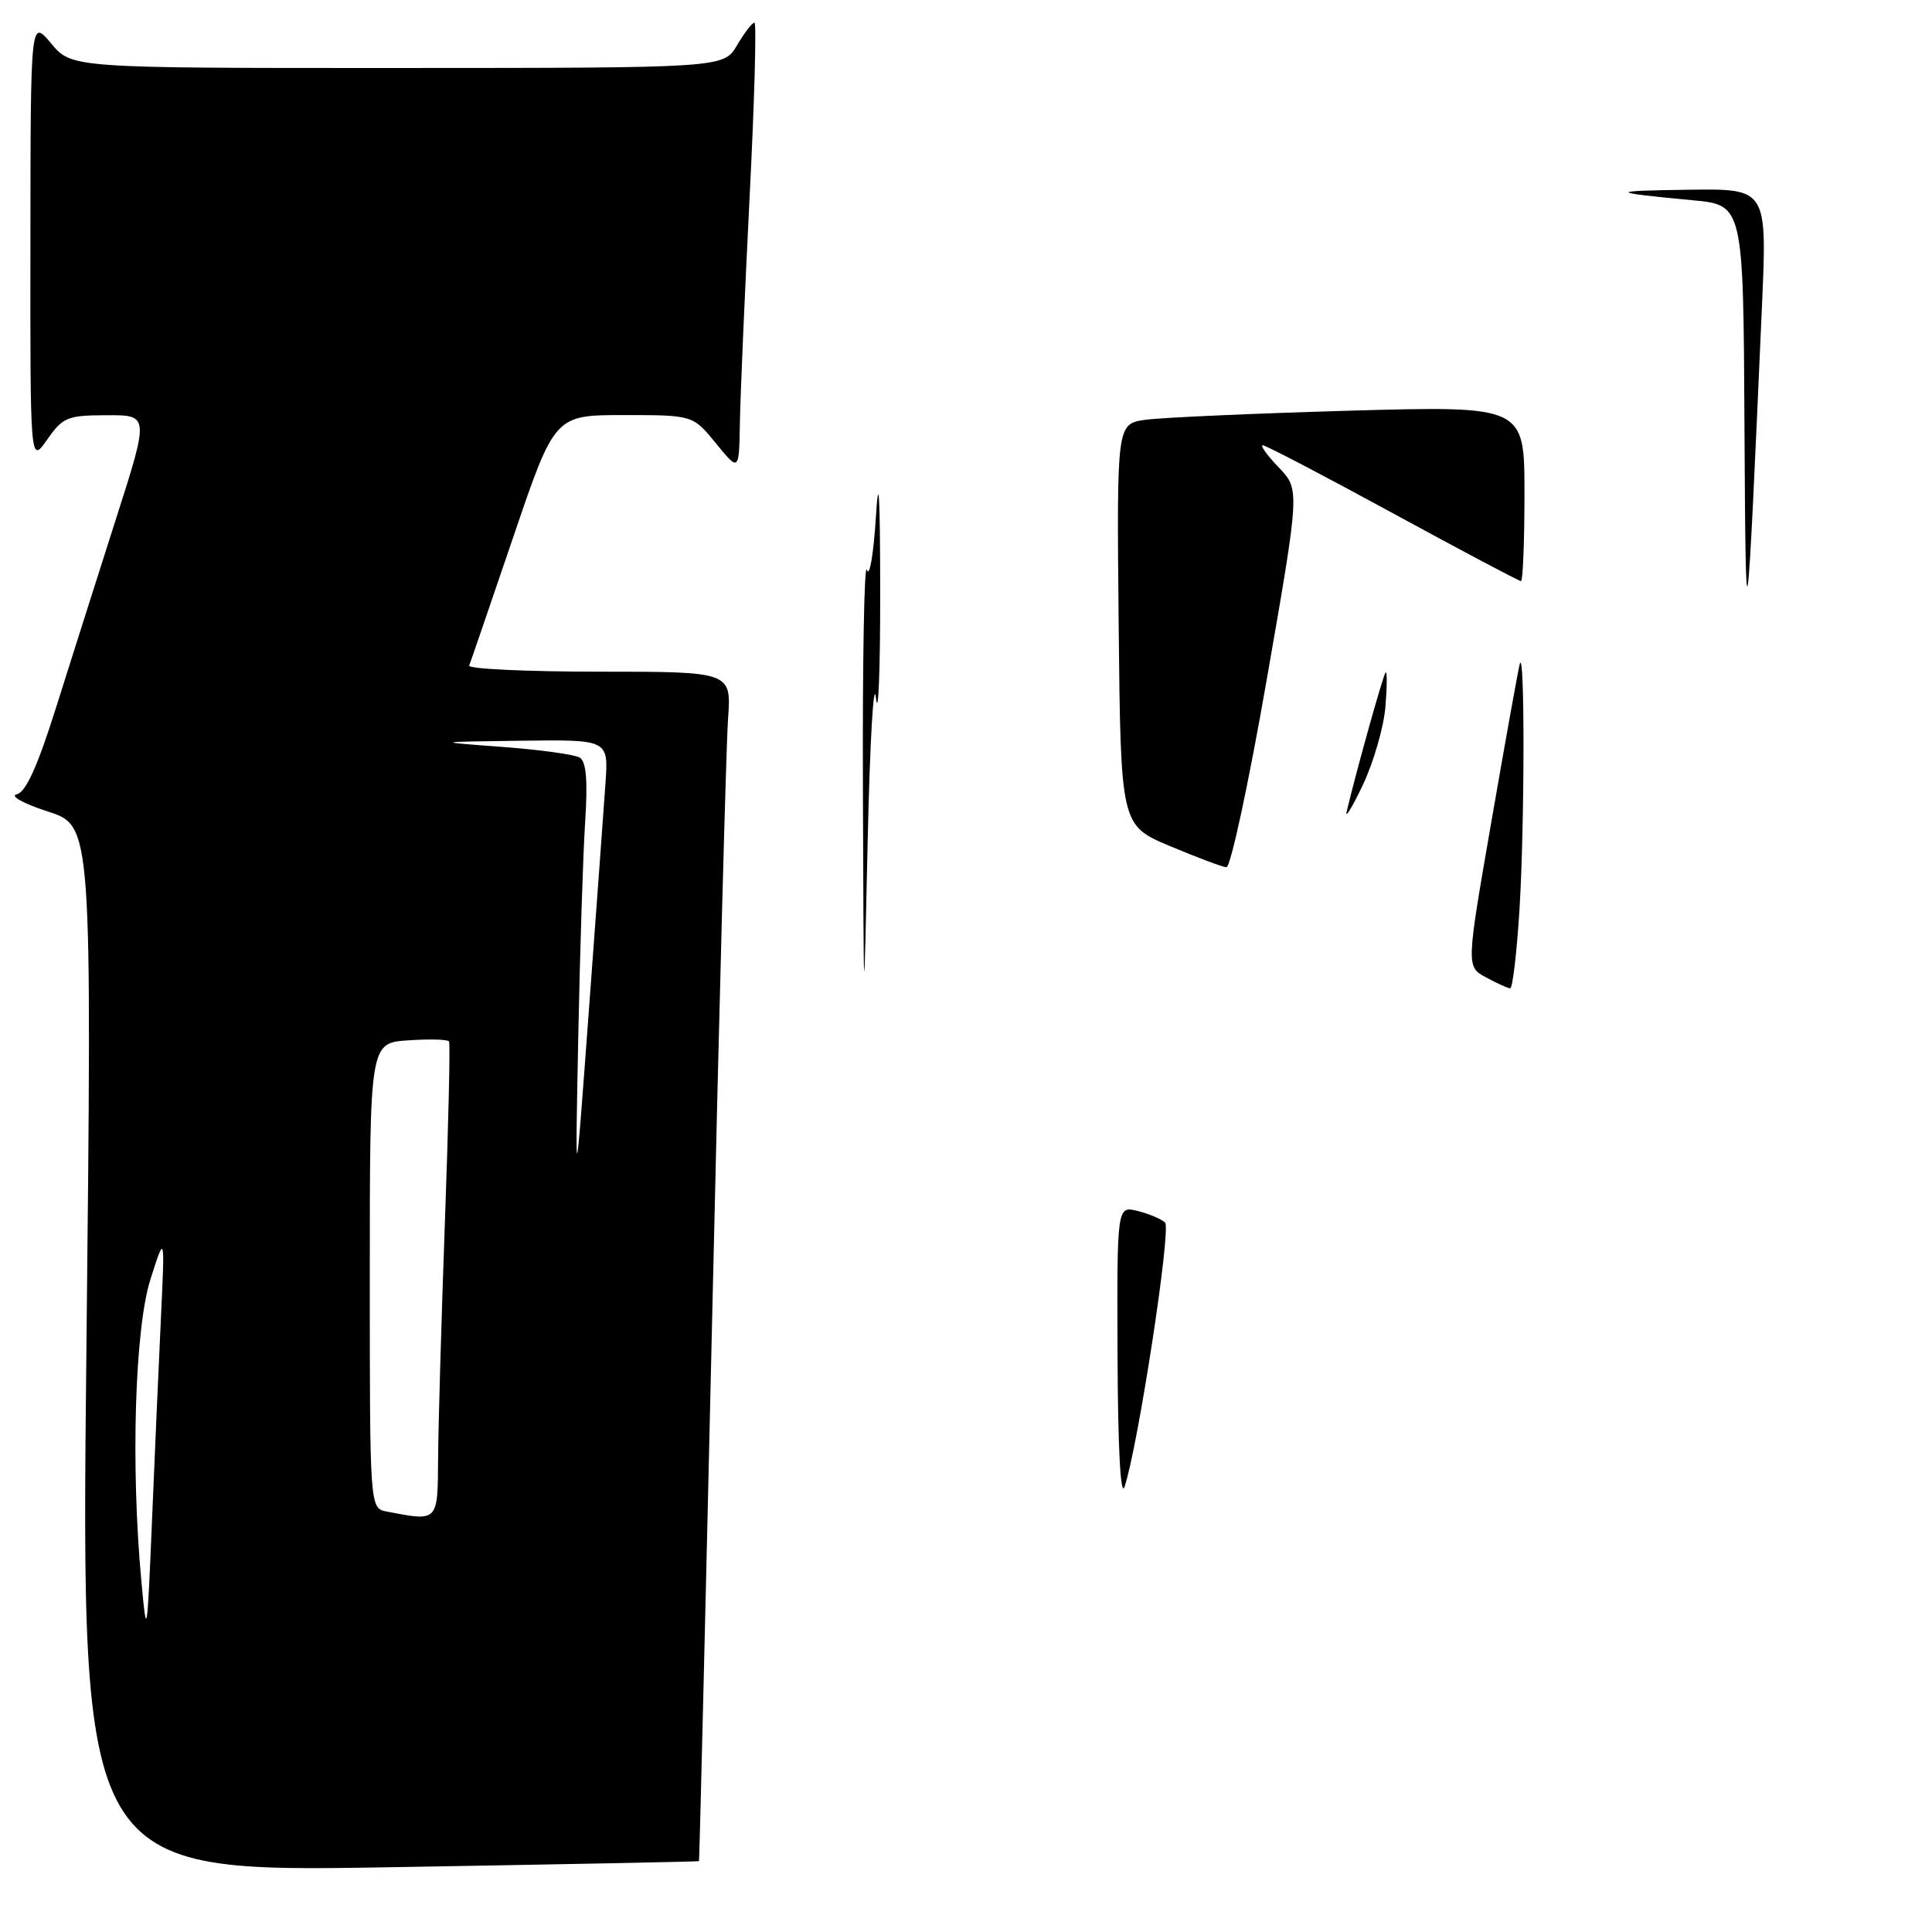 <?xml version="1.0" encoding="UTF-8" standalone="no"?>
<!DOCTYPE svg PUBLIC "-//W3C//DTD SVG 1.1//EN" "http://www.w3.org/Graphics/SVG/1.1/DTD/svg11.dtd" >
<svg xmlns="http://www.w3.org/2000/svg" xmlns:xlink="http://www.w3.org/1999/xlink" version="1.1" viewBox="0 0 256 256">
 <g >
 <path fill="currentColor"
d=" M 92.62 246.61 C 92.68 246.55 93.47 213.88 94.38 174.00 C 95.28 134.12 96.22 98.69 96.47 95.25 C 96.92 89.00 96.92 89.00 79.38 89.00 C 69.73 89.00 61.98 88.63 62.17 88.19 C 62.35 87.74 64.97 80.09 68.00 71.19 C 73.50 55.00 73.50 55.00 82.65 55.00 C 91.81 55.00 91.81 55.00 94.87 58.75 C 97.93 62.50 97.93 62.50 98.04 56.00 C 98.10 52.42 98.68 39.04 99.32 26.25 C 99.97 13.46 100.26 3.00 99.97 3.00 C 99.67 3.00 98.63 4.35 97.66 6.00 C 95.89 9.00 95.89 9.00 52.69 9.01 C 9.50 9.02 9.50 9.02 6.78 5.76 C 4.05 2.50 4.05 2.50 4.03 31.99 C 4.00 61.47 4.00 61.47 6.25 58.25 C 8.33 55.28 8.93 55.03 14.13 55.02 C 19.77 55.00 19.77 55.00 15.37 68.75 C 12.95 76.31 9.39 87.53 7.45 93.68 C 4.97 101.57 3.42 104.98 2.22 105.25 C 1.26 105.46 3.10 106.48 6.34 107.53 C 12.19 109.42 12.19 109.42 11.45 178.77 C 10.71 248.11 10.71 248.11 51.61 247.42 C 74.10 247.04 92.55 246.68 92.62 246.61 Z  M 148.08 179.64 C 148.00 159.78 148.00 159.78 150.75 160.46 C 152.26 160.84 153.89 161.53 154.38 162.00 C 155.22 162.82 150.78 191.76 149.01 197.00 C 148.48 198.54 148.13 191.90 148.08 179.64 Z  M 114.34 104.50 C 114.28 87.45 114.52 74.40 114.87 75.50 C 115.21 76.60 115.75 73.45 116.06 68.50 C 116.44 62.41 116.62 65.63 116.63 78.50 C 116.64 88.95 116.38 95.25 116.07 92.50 C 115.76 89.75 115.26 98.30 114.97 111.50 C 114.45 135.50 114.45 135.50 114.34 104.50 Z  M 196.89 129.50 C 194.28 128.08 194.28 128.08 197.63 108.79 C 199.47 98.18 201.15 88.83 201.37 88.00 C 202.05 85.43 202.03 109.13 201.35 120.34 C 200.99 126.20 200.43 130.98 200.10 130.96 C 199.77 130.94 198.33 130.28 196.89 129.50 Z  M 155.00 112.10 C 148.50 109.36 148.50 109.36 148.23 82.77 C 147.97 56.18 147.97 56.18 151.73 55.63 C 153.81 55.33 165.96 54.79 178.75 54.42 C 202.00 53.77 202.00 53.77 202.00 65.38 C 202.00 71.77 201.79 77.00 201.54 77.00 C 201.28 77.00 193.64 72.95 184.55 68.00 C 175.47 63.05 167.72 59.00 167.33 59.00 C 166.94 59.00 167.89 60.32 169.43 61.93 C 172.24 64.86 172.24 64.86 167.87 89.93 C 165.47 103.72 163.06 114.96 162.50 114.92 C 161.95 114.87 158.57 113.60 155.00 112.10 Z  M 178.45 107.50 C 179.75 102.04 183.27 89.45 183.60 89.10 C 183.80 88.88 183.80 90.90 183.58 93.60 C 183.37 96.29 182.02 100.97 180.59 104.00 C 179.15 107.03 178.18 108.60 178.45 107.50 Z  M 231.15 56.33 C 231.00 27.16 231.00 27.16 224.25 26.53 C 213.09 25.48 213.03 25.28 223.83 25.14 C 234.16 25.00 234.16 25.00 233.46 40.75 C 231.44 86.57 231.32 87.38 231.15 56.33 Z  M 18.74 209.60 C 17.31 194.27 17.86 176.04 19.94 169.50 C 21.85 163.50 21.85 163.50 21.33 174.50 C 21.04 180.55 20.51 192.70 20.14 201.50 C 19.50 216.89 19.44 217.20 18.74 209.60 Z  M 51.25 200.29 C 49.00 199.86 49.00 199.86 49.00 169.03 C 49.00 138.19 49.00 138.19 54.10 137.85 C 56.90 137.66 59.33 137.72 59.50 138.00 C 59.67 138.28 59.42 149.07 58.95 162.00 C 58.48 174.93 58.08 188.99 58.05 193.25 C 58.00 201.70 58.09 201.61 51.25 200.29 Z  M 76.62 137.50 C 76.85 125.95 77.26 113.04 77.54 108.82 C 77.89 103.43 77.68 100.92 76.83 100.39 C 76.16 99.98 71.54 99.34 66.56 98.97 C 57.50 98.30 57.50 98.30 69.06 98.15 C 80.63 98.00 80.63 98.00 80.23 103.75 C 80.01 106.91 79.02 120.53 78.02 134.00 C 76.21 158.50 76.21 158.50 76.62 137.50 Z "/>
</g>
</svg>